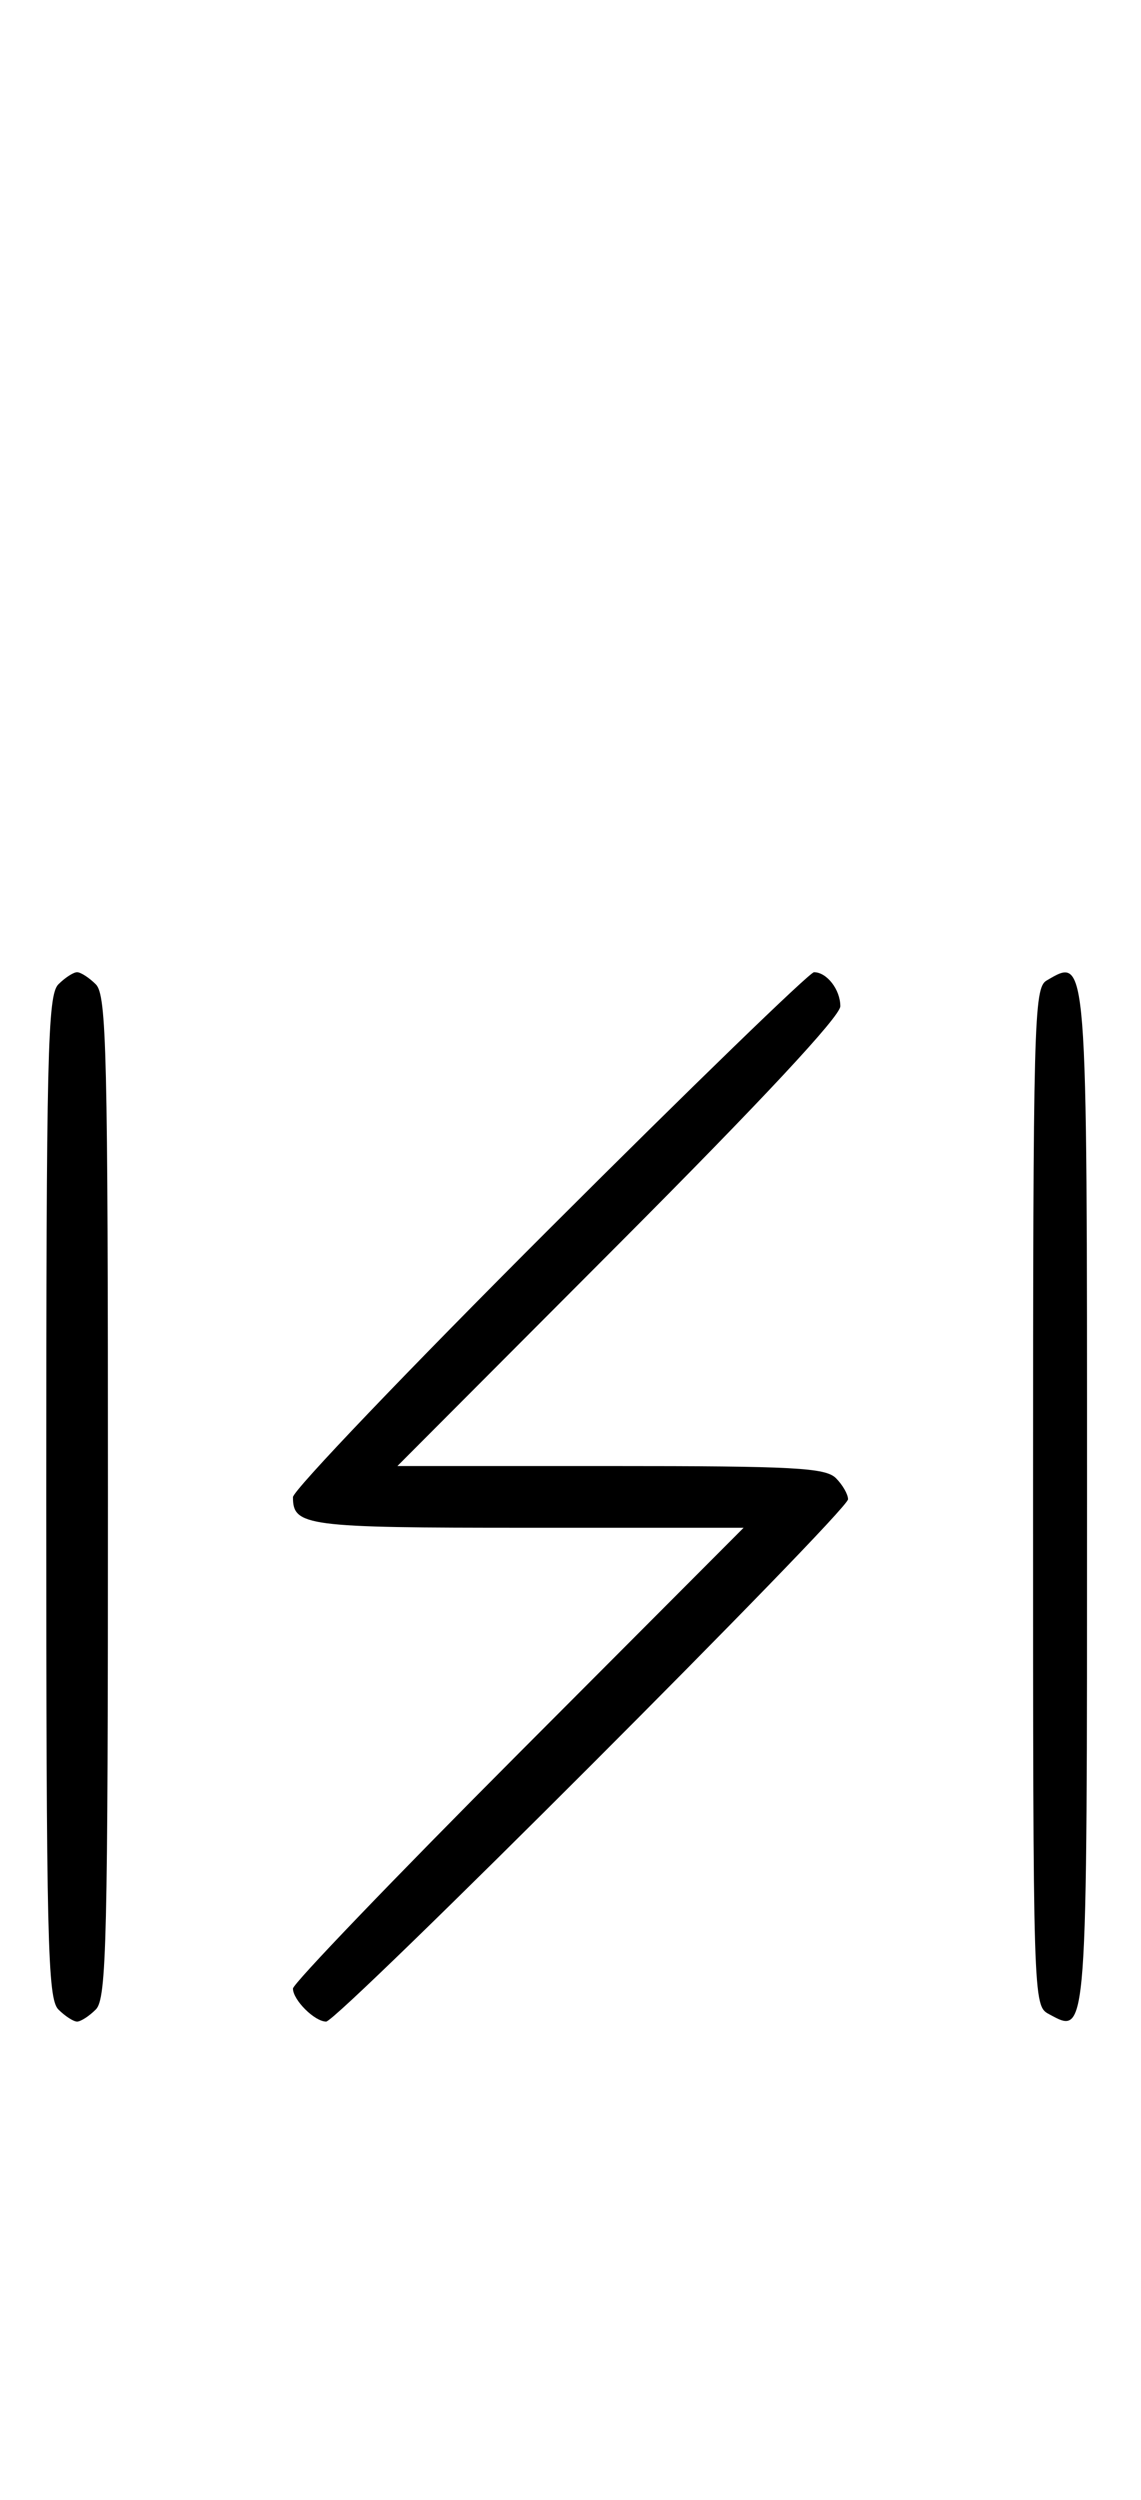 <svg xmlns="http://www.w3.org/2000/svg" width="148" height="324" viewBox="0 0 148 324" version="1.1">
	<path d="M 7.571 127.571 C 6.175 128.968, 6 136.372, 6 194 C 6 251.628, 6.175 259.032, 7.571 260.429 C 8.436 261.293, 9.529 262, 10 262 C 10.471 262, 11.564 261.293, 12.429 260.429 C 13.825 259.032, 14 251.628, 14 194 C 14 136.372, 13.825 128.968, 12.429 127.571 C 11.564 126.707, 10.471 126, 10 126 C 9.529 126, 8.436 126.707, 7.571 127.571 M 71.285 159.230 C 52.978 177.506, 38 193.166, 38 194.030 C 38 197.785, 39.649 198, 68.427 198 L 96.455 198 67.227 227.289 C 51.152 243.398, 38 257.091, 38 257.718 C 38 259.201, 40.814 262, 42.305 262 C 43.823 262, 110 195.823, 110 194.305 C 110 193.666, 109.293 192.436, 108.429 191.571 C 107.076 190.219, 103.010 190, 79.202 190 L 51.546 190 80.273 161.210 C 98.834 142.609, 109 131.709, 109 130.410 C 109 128.260, 107.250 126, 105.585 126 C 105.026 126, 89.591 140.953, 71.285 159.230 M 135.750 127.080 C 134.111 128.035, 134 132.293, 134 194.015 C 134 259.587, 134.011 259.935, 136.064 261.034 C 141.084 263.721, 141 264.854, 141 194.078 C 141 123.068, 141.071 123.981, 135.750 127.080 " stroke="none" fill="black" fill-rule="evenodd"/>
</svg>